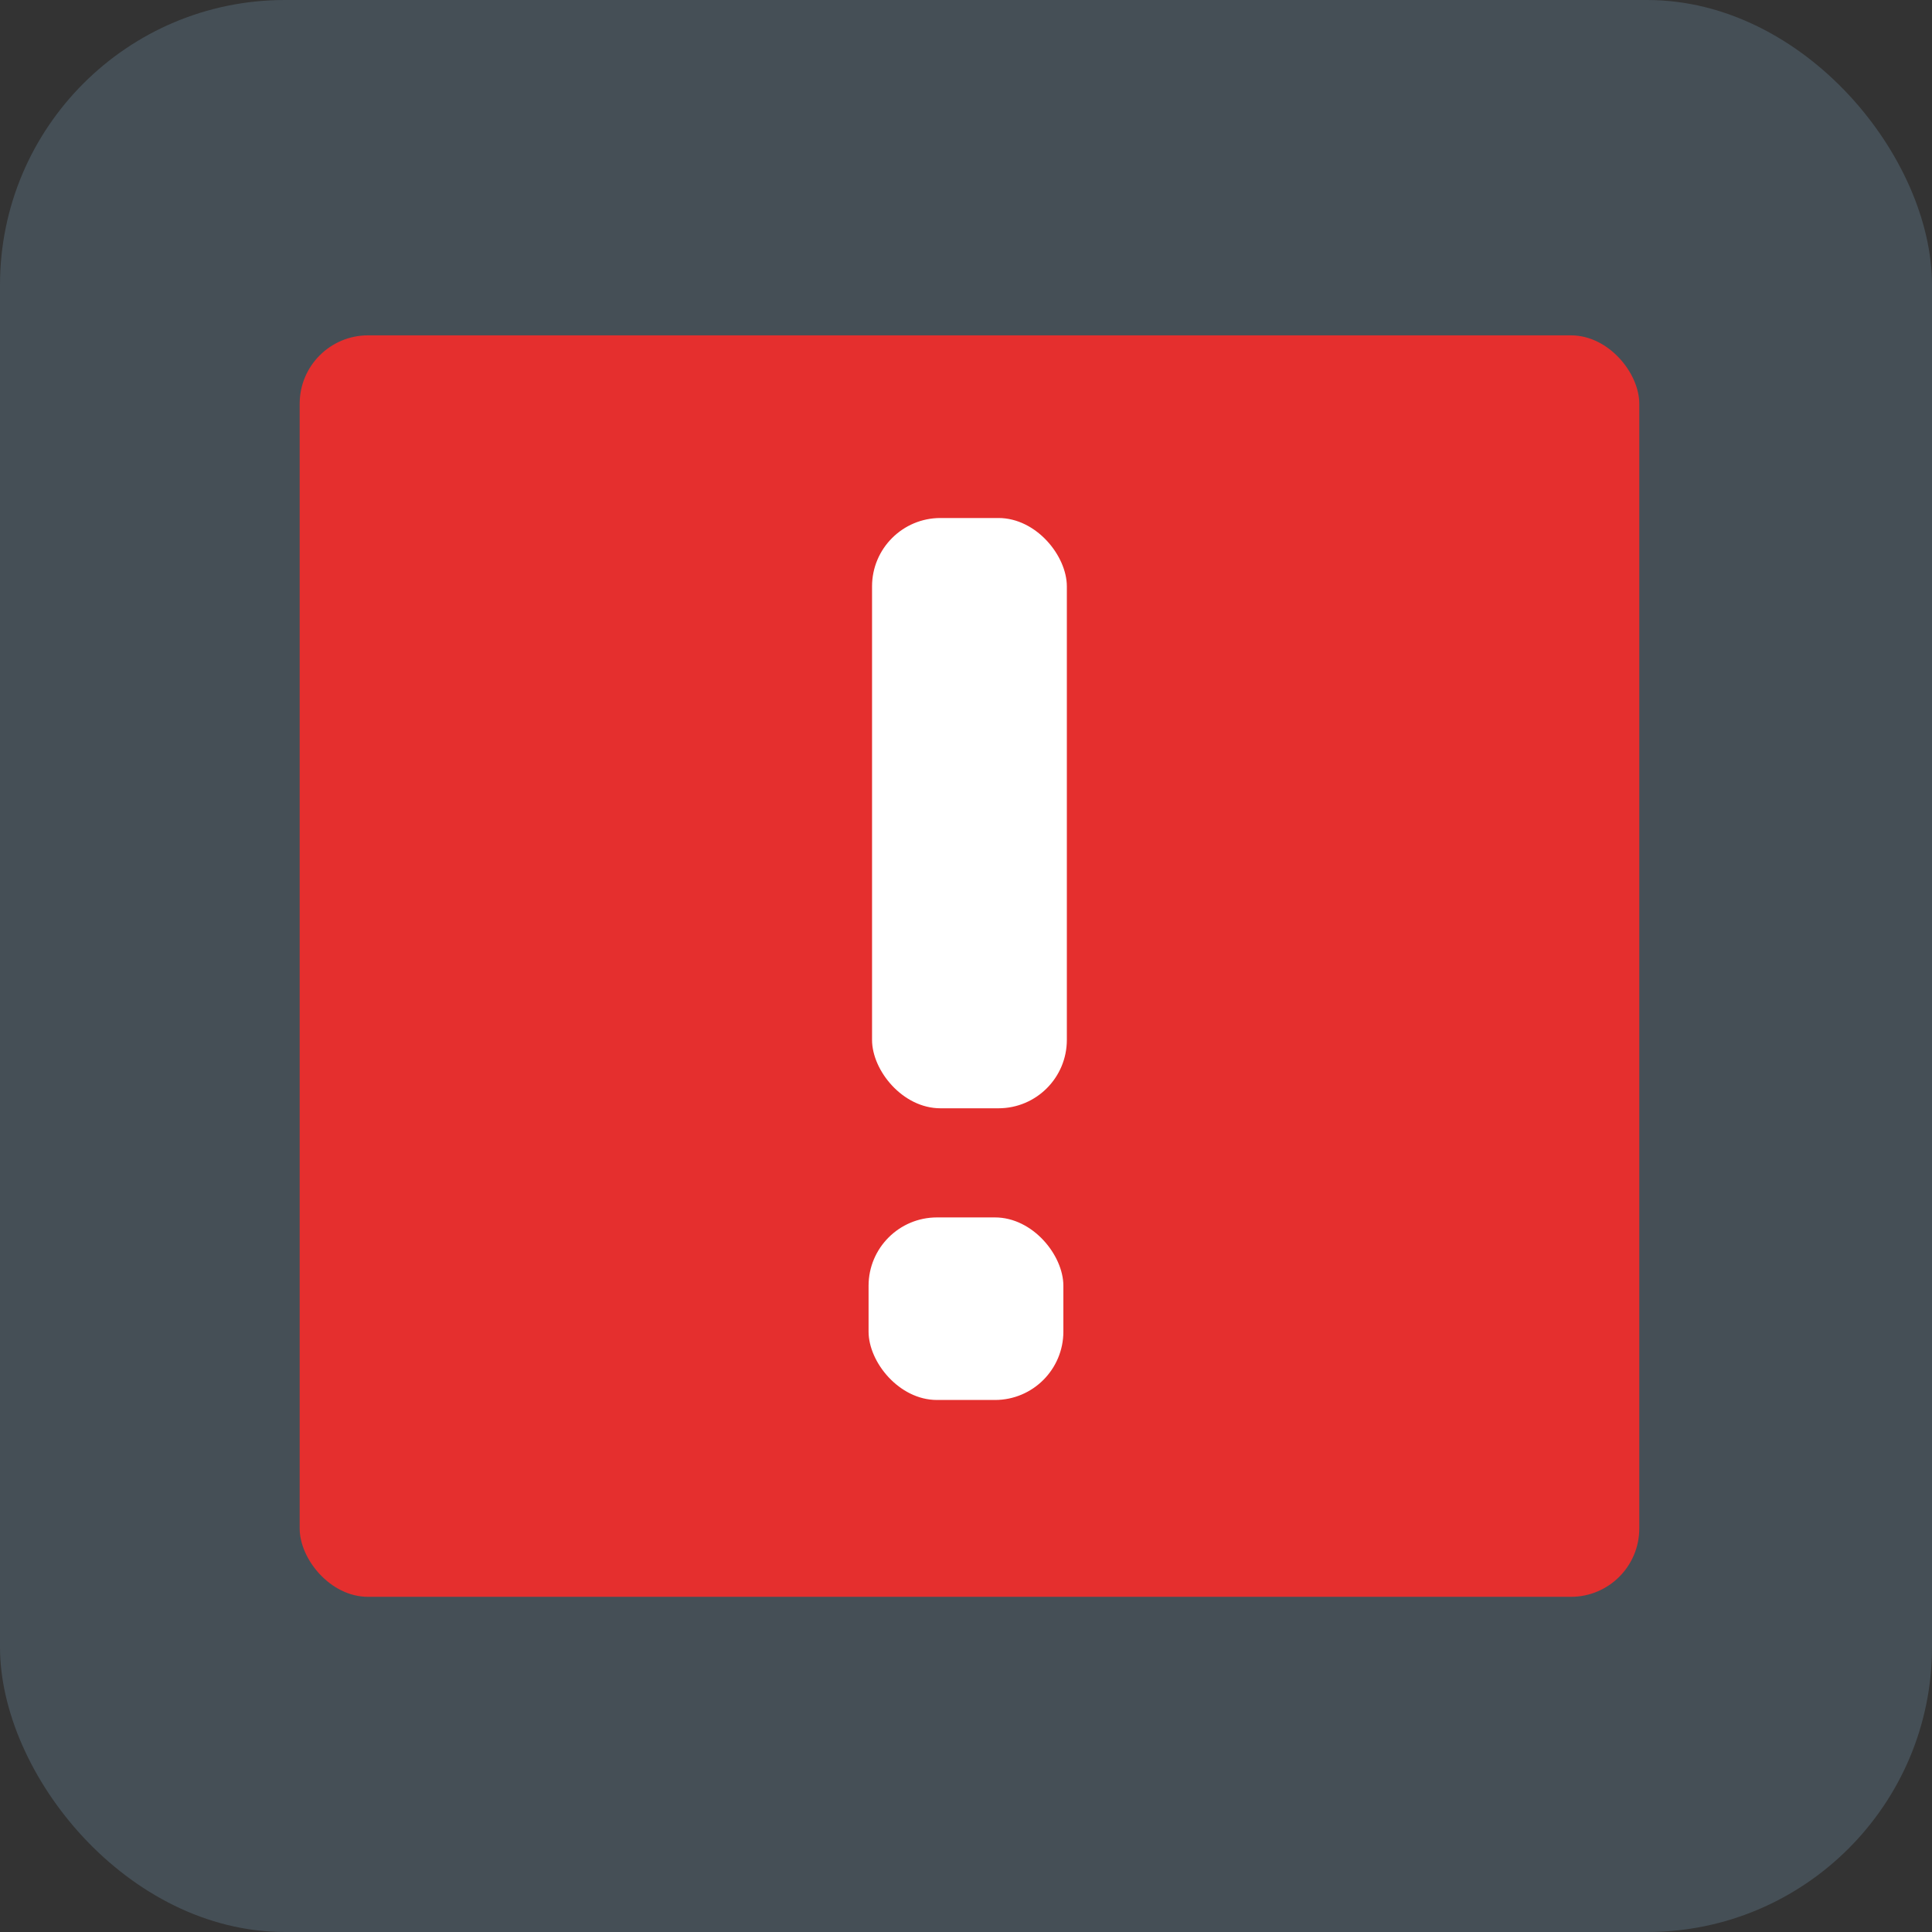 <svg id="Layer_2" data-name="Layer 2" xmlns="http://www.w3.org/2000/svg" viewBox="0 0 338.99 338.99" width="16" height="16">
    <rect x="0" y="0" width="338.99" height="338.99" fill="#333333" stroke="none"/>
    <defs>
        <style>.cls-1{fill:#454F56;}.cls-2{fill:#e52f2e;}.cls-3{fill:#fff;}</style>
    </defs>
    <title>logging_error</title>
    <rect class="cls-1" width="338.99" height="338.99" rx="49.99" ry="49.99"/>
    <rect class="cls-2" x="52.58" y="58.84" width="235.05" height="221.34" rx="12" ry="12"/>
    <rect class="cls-3" x="153.01" y="90.89" width="34.18" height="103.57" rx="12" ry="12"/>
    <rect class="cls-3" x="152.4" y="213.61" width="34.18" height="32.03" rx="12" ry="12"/>
</svg>